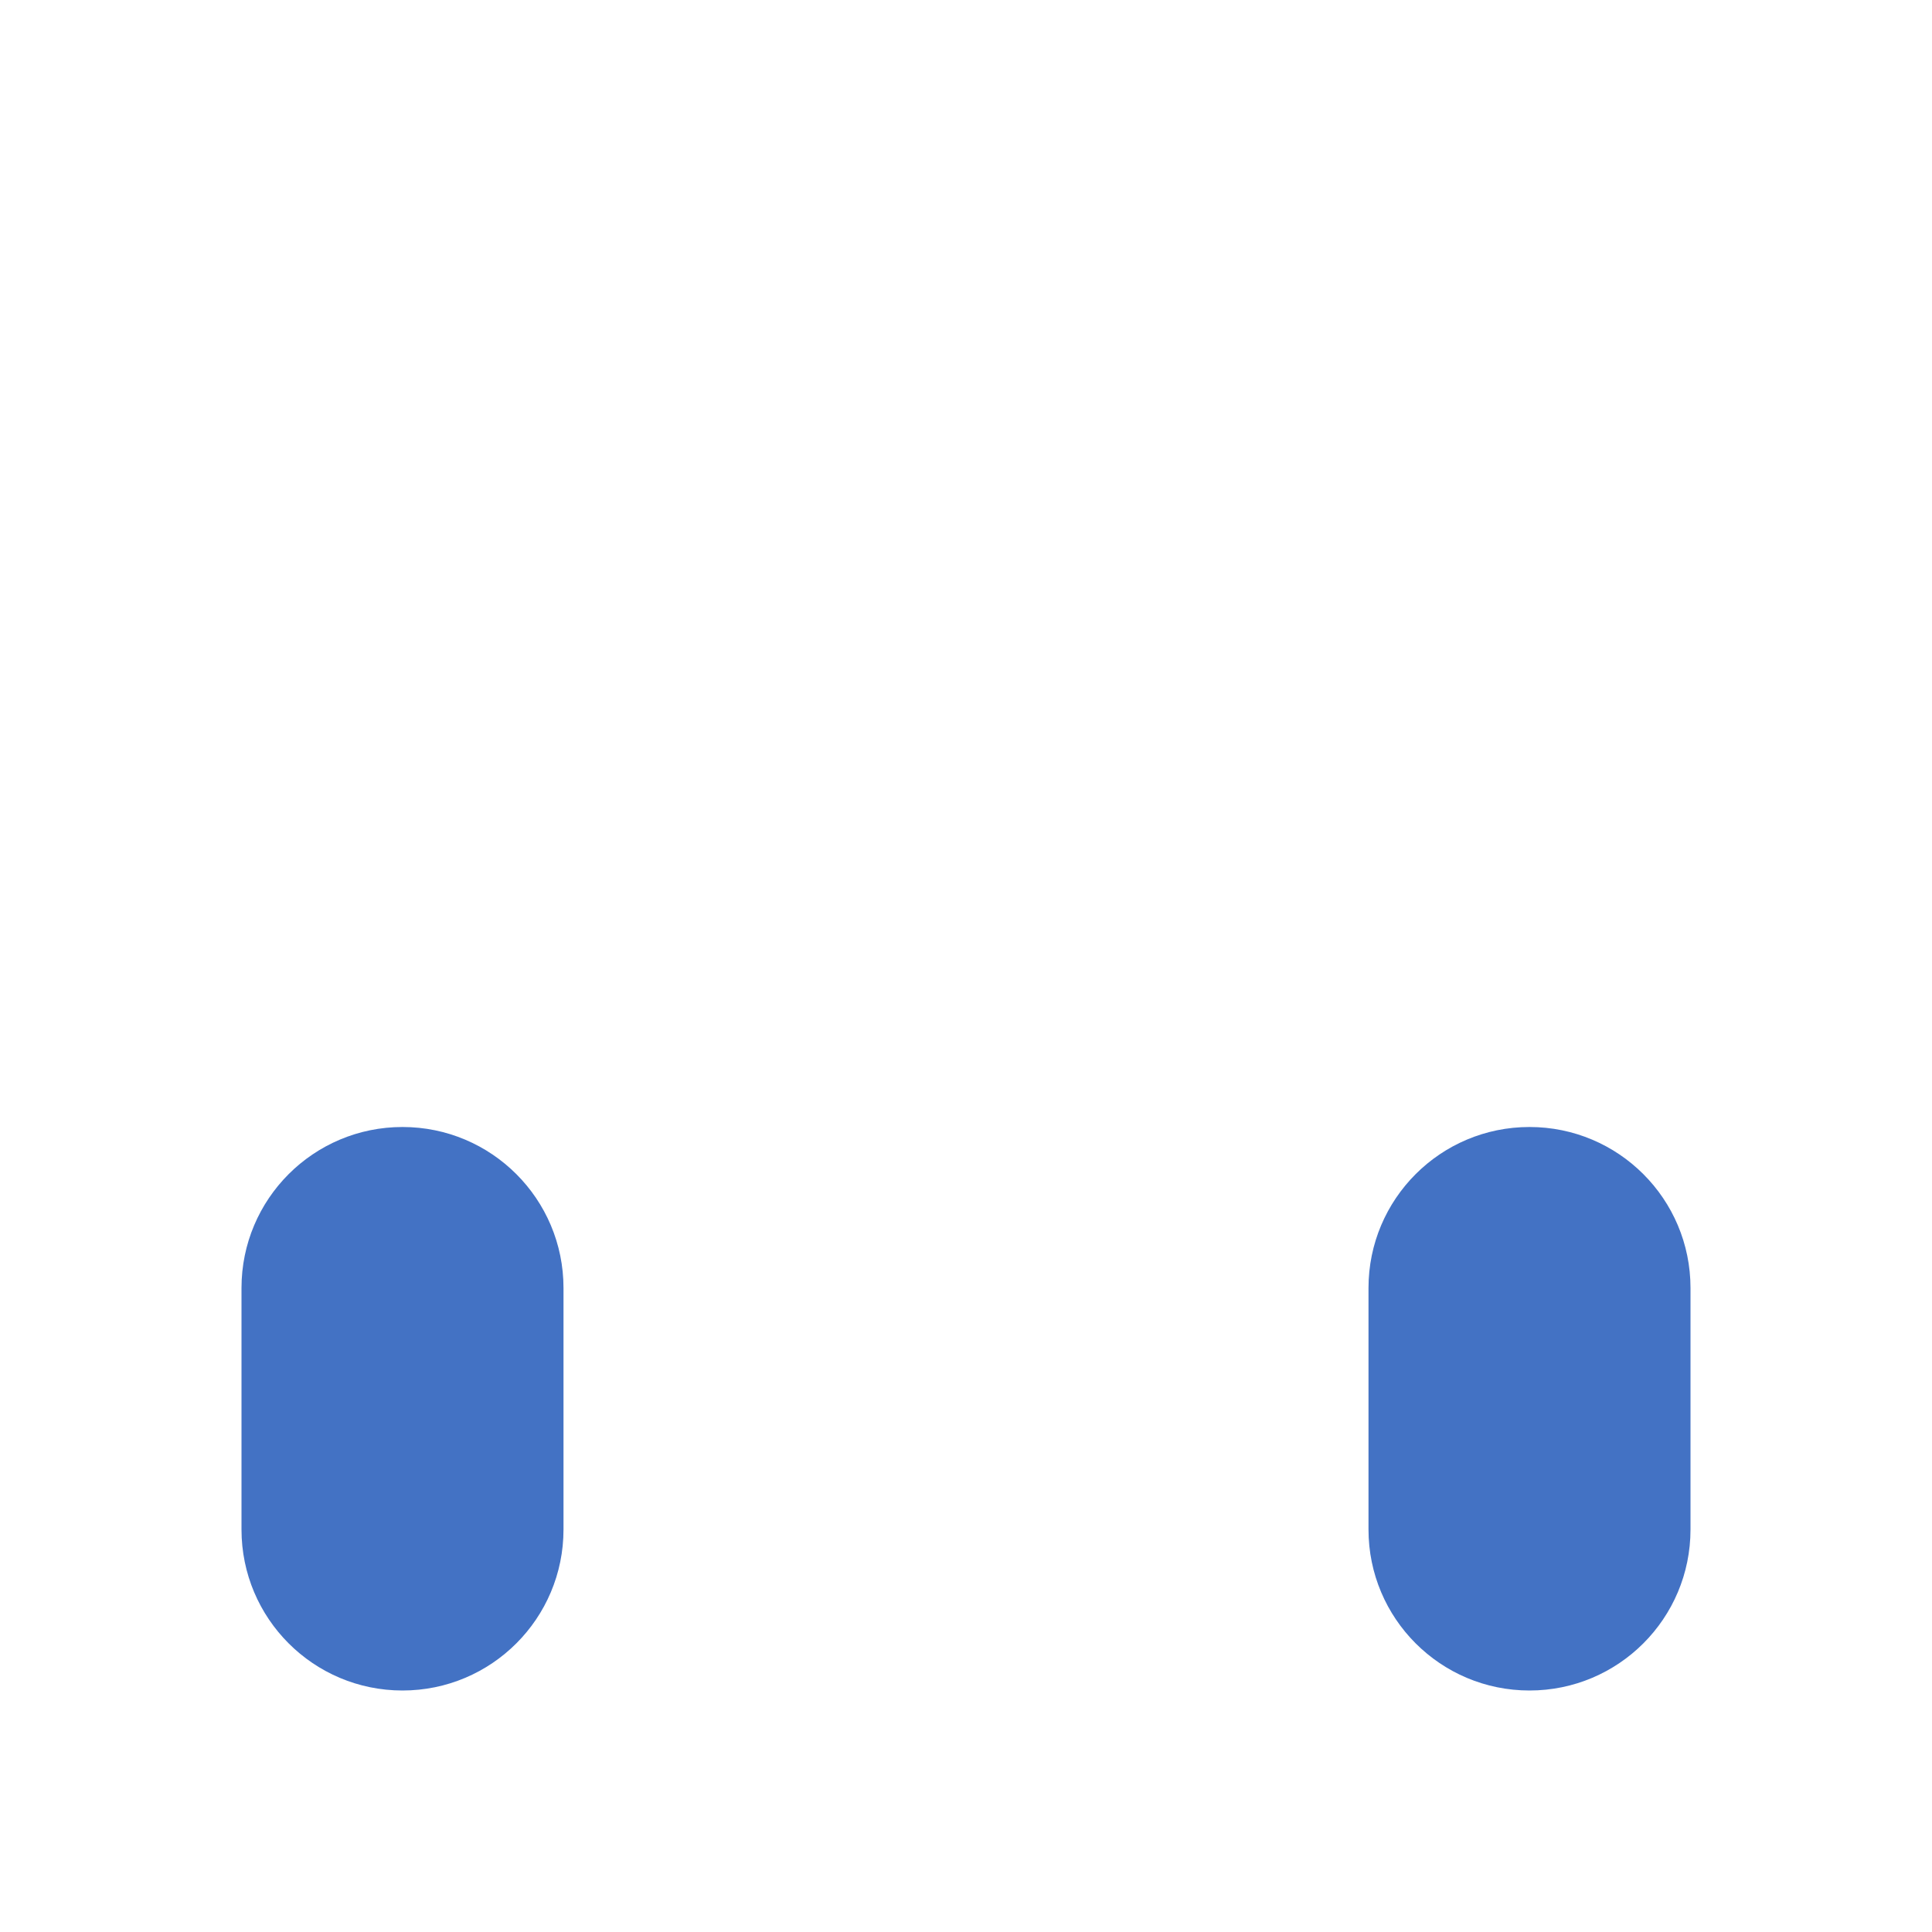 <svg width="24" height="24" viewBox="0 0 24 24"
     fill="#4372c4" xmlns="http://www.w3.org/2000/svg">
  <path d="M12 3C7.029 3 3 7.029 3 12V16C3 14.895 3.895 14 5 14C6.105 14 7 14.895 7 16V19C7 20.105 6.105 21 5 21C3.895 21 3 20.105 3 19V18V12C3 7.029 7.029 3 12 3ZM12 3C16.971 3 21 7.029 21 12V18V19C21 20.105 20.105 21 19 21C17.895 21 17 20.105 17 19V16C17 14.895 17.895 14 19 14C20.105 14 21 14.895 21 16V12C21 7.029 16.971 3 12 3Z"></path>
</svg>
